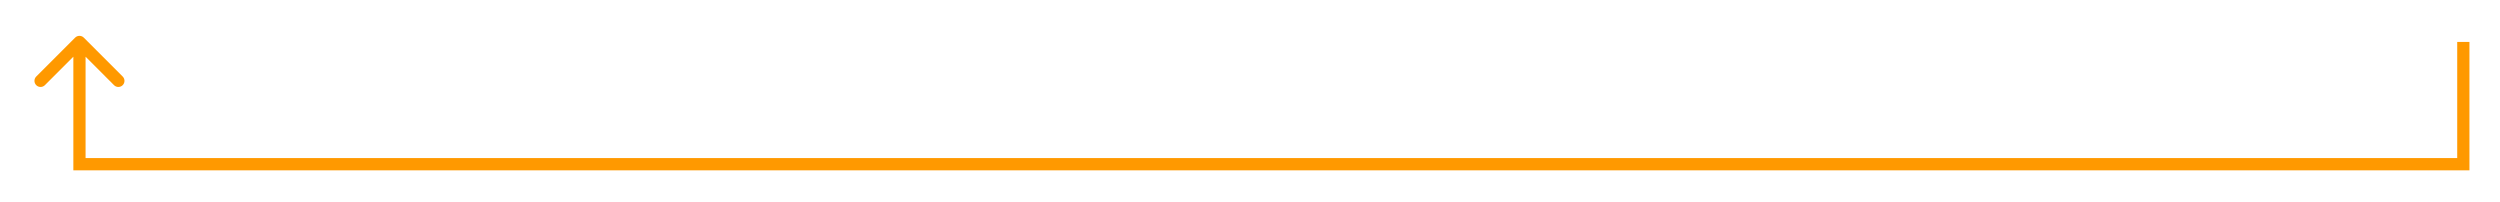 <svg width="409" height="33" viewBox="0 0 409 33" fill="none" xmlns="http://www.w3.org/2000/svg">
<g filter="url(#filter0_d_628_636)">
<path d="M13 26.863H12V27.863H13V26.863ZM403 26.863V27.863H404V26.863H403ZM13.707 6.156C13.317 5.766 12.683 5.766 12.293 6.156L5.929 12.52C5.538 12.911 5.538 13.544 5.929 13.934C6.319 14.325 6.953 14.325 7.343 13.934L13 8.277L18.657 13.934C19.047 14.325 19.68 14.325 20.071 13.934C20.462 13.544 20.462 12.911 20.071 12.52L13.707 6.156ZM13 27.863L403 27.863V25.863L13 25.863V27.863ZM404 26.863V6.863H402V26.863H404ZM14 26.863V6.863H12V26.863H14Z" fill="#FF9900"/>
</g>
<defs>
<filter id="filter0_d_628_636" x="0.636" y="0.863" width="408.364" height="32" filterUnits="userSpaceOnUse" color-interpolation-filters="sRGB">
<feFlood flood-opacity="0" result="BackgroundImageFix"/>
<feColorMatrix in="SourceAlpha" type="matrix" values="0 0 0 0 0 0 0 0 0 0 0 0 0 0 0 0 0 0 127 0" result="hardAlpha"/>
<feOffset/>
<feGaussianBlur stdDeviation="2.5"/>
<feComposite in2="hardAlpha" operator="out"/>
<feColorMatrix type="matrix" values="0 0 0 0 1 0 0 0 0 0.6 0 0 0 0 0 0 0 0 1 0"/>
<feBlend mode="normal" in2="BackgroundImageFix" result="effect1_dropShadow_628_636"/>
<feBlend mode="normal" in="SourceGraphic" in2="effect1_dropShadow_628_636" result="shape"/>
</filter>
</defs>
</svg>
